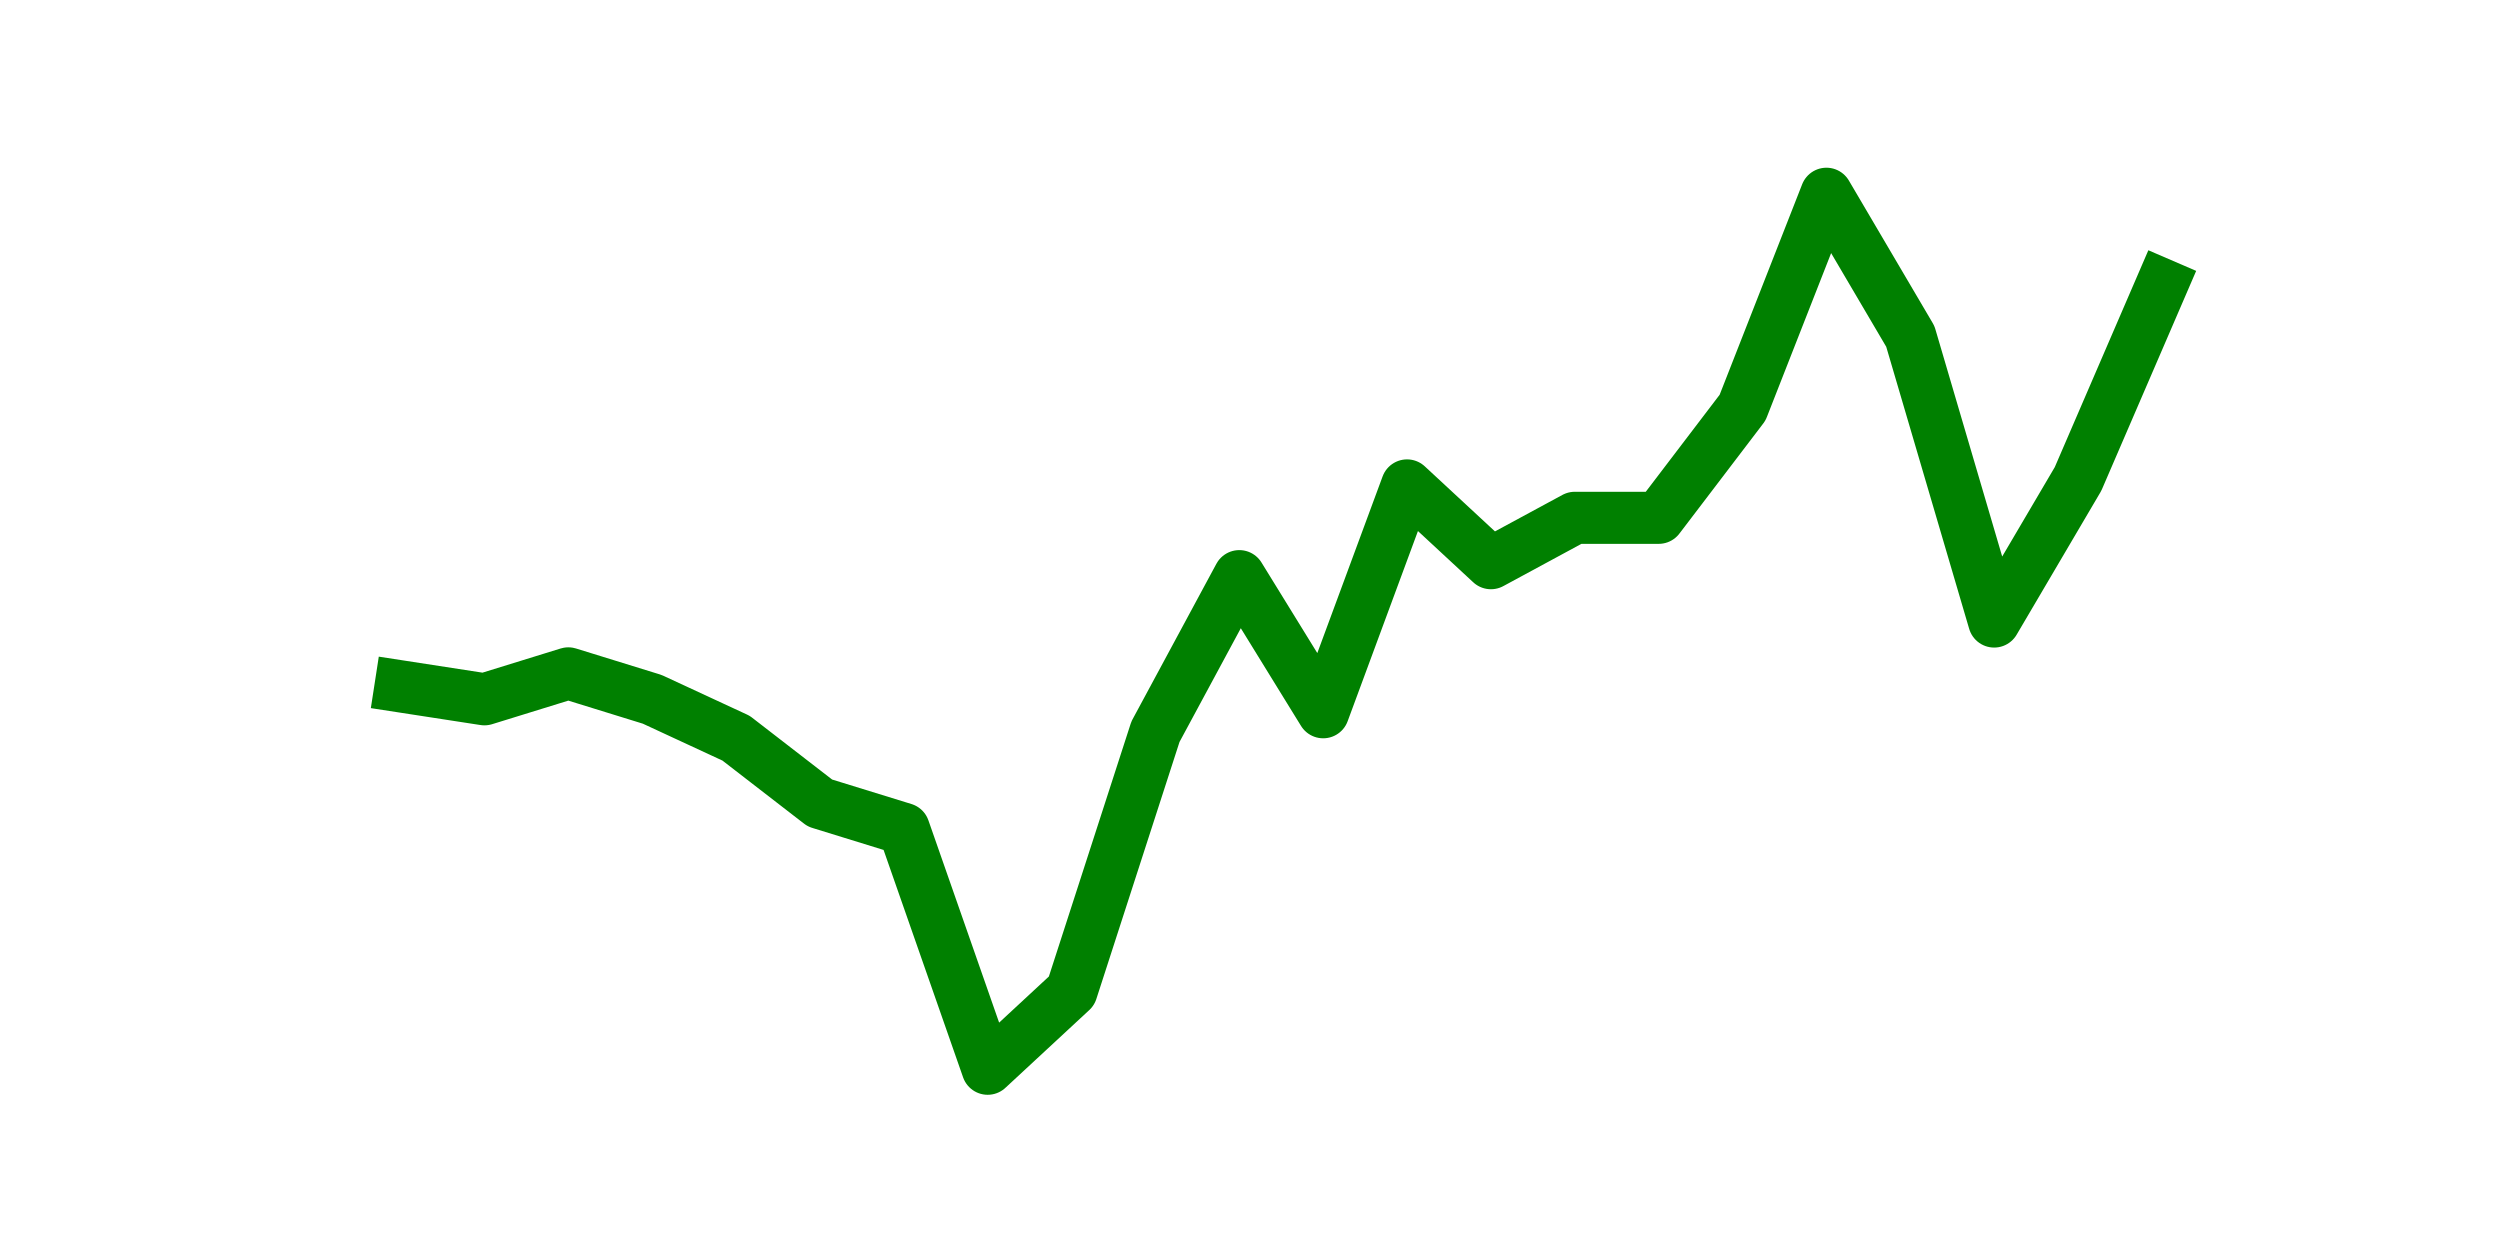 <?xml version="1.0" encoding="utf-8" standalone="no"?>
<!DOCTYPE svg PUBLIC "-//W3C//DTD SVG 1.1//EN"
  "http://www.w3.org/Graphics/SVG/1.1/DTD/svg11.dtd">
<svg height="36pt" version="1.1" viewBox="0 0 72 36" width="72pt" xmlns="http://www.w3.org/2000/svg" xmlns:xlink="http://www.w3.org/1999/xlink">
 <defs>
  <style type="text/css">*{stroke-linecap:butt;stroke-linejoin:round;}</style>
 </defs>
 <g id="figure_1">
  <g id="patch_1">
   <path d="M 0 36 
L 72 36 
L 72 0 
L 0 0 
z
" style="fill:none;"/>
  </g>
  <g id="axes_1">
   <g id="line2d_1">
    <path clip-path="url(#pd0aa677ed2)" d="M 11.536 19.767 
L 13.952 20.14 
L 16.368 19.393 
L 18.783 20.14 
L 21.199 21.26 
L 23.614 23.127 
L 26.03 23.873 
L 28.445 30.78 
L 30.861 28.54 
L 33.277 21.073 
L 35.692 16.593 
L 38.108 20.513 
L 40.523 13.98 
L 42.939 16.22 
L 45.355 14.913 
L 47.77 14.913 
L 50.186 11.74 
L 52.601 5.58 
L 55.017 9.687 
L 57.432 17.9 
L 59.848 13.793 
L 62.264 8.193 
" style="fill:none;stroke:#008000;stroke-linecap:square;stroke-width:1.5;"/>
   </g>
  </g>
 </g>
 <defs>
  <clipPath id="pd0aa677ed2">
   <rect height="27.72" width="55.8" x="9" y="4.32"/>
  </clipPath>
 </defs>
</svg>
